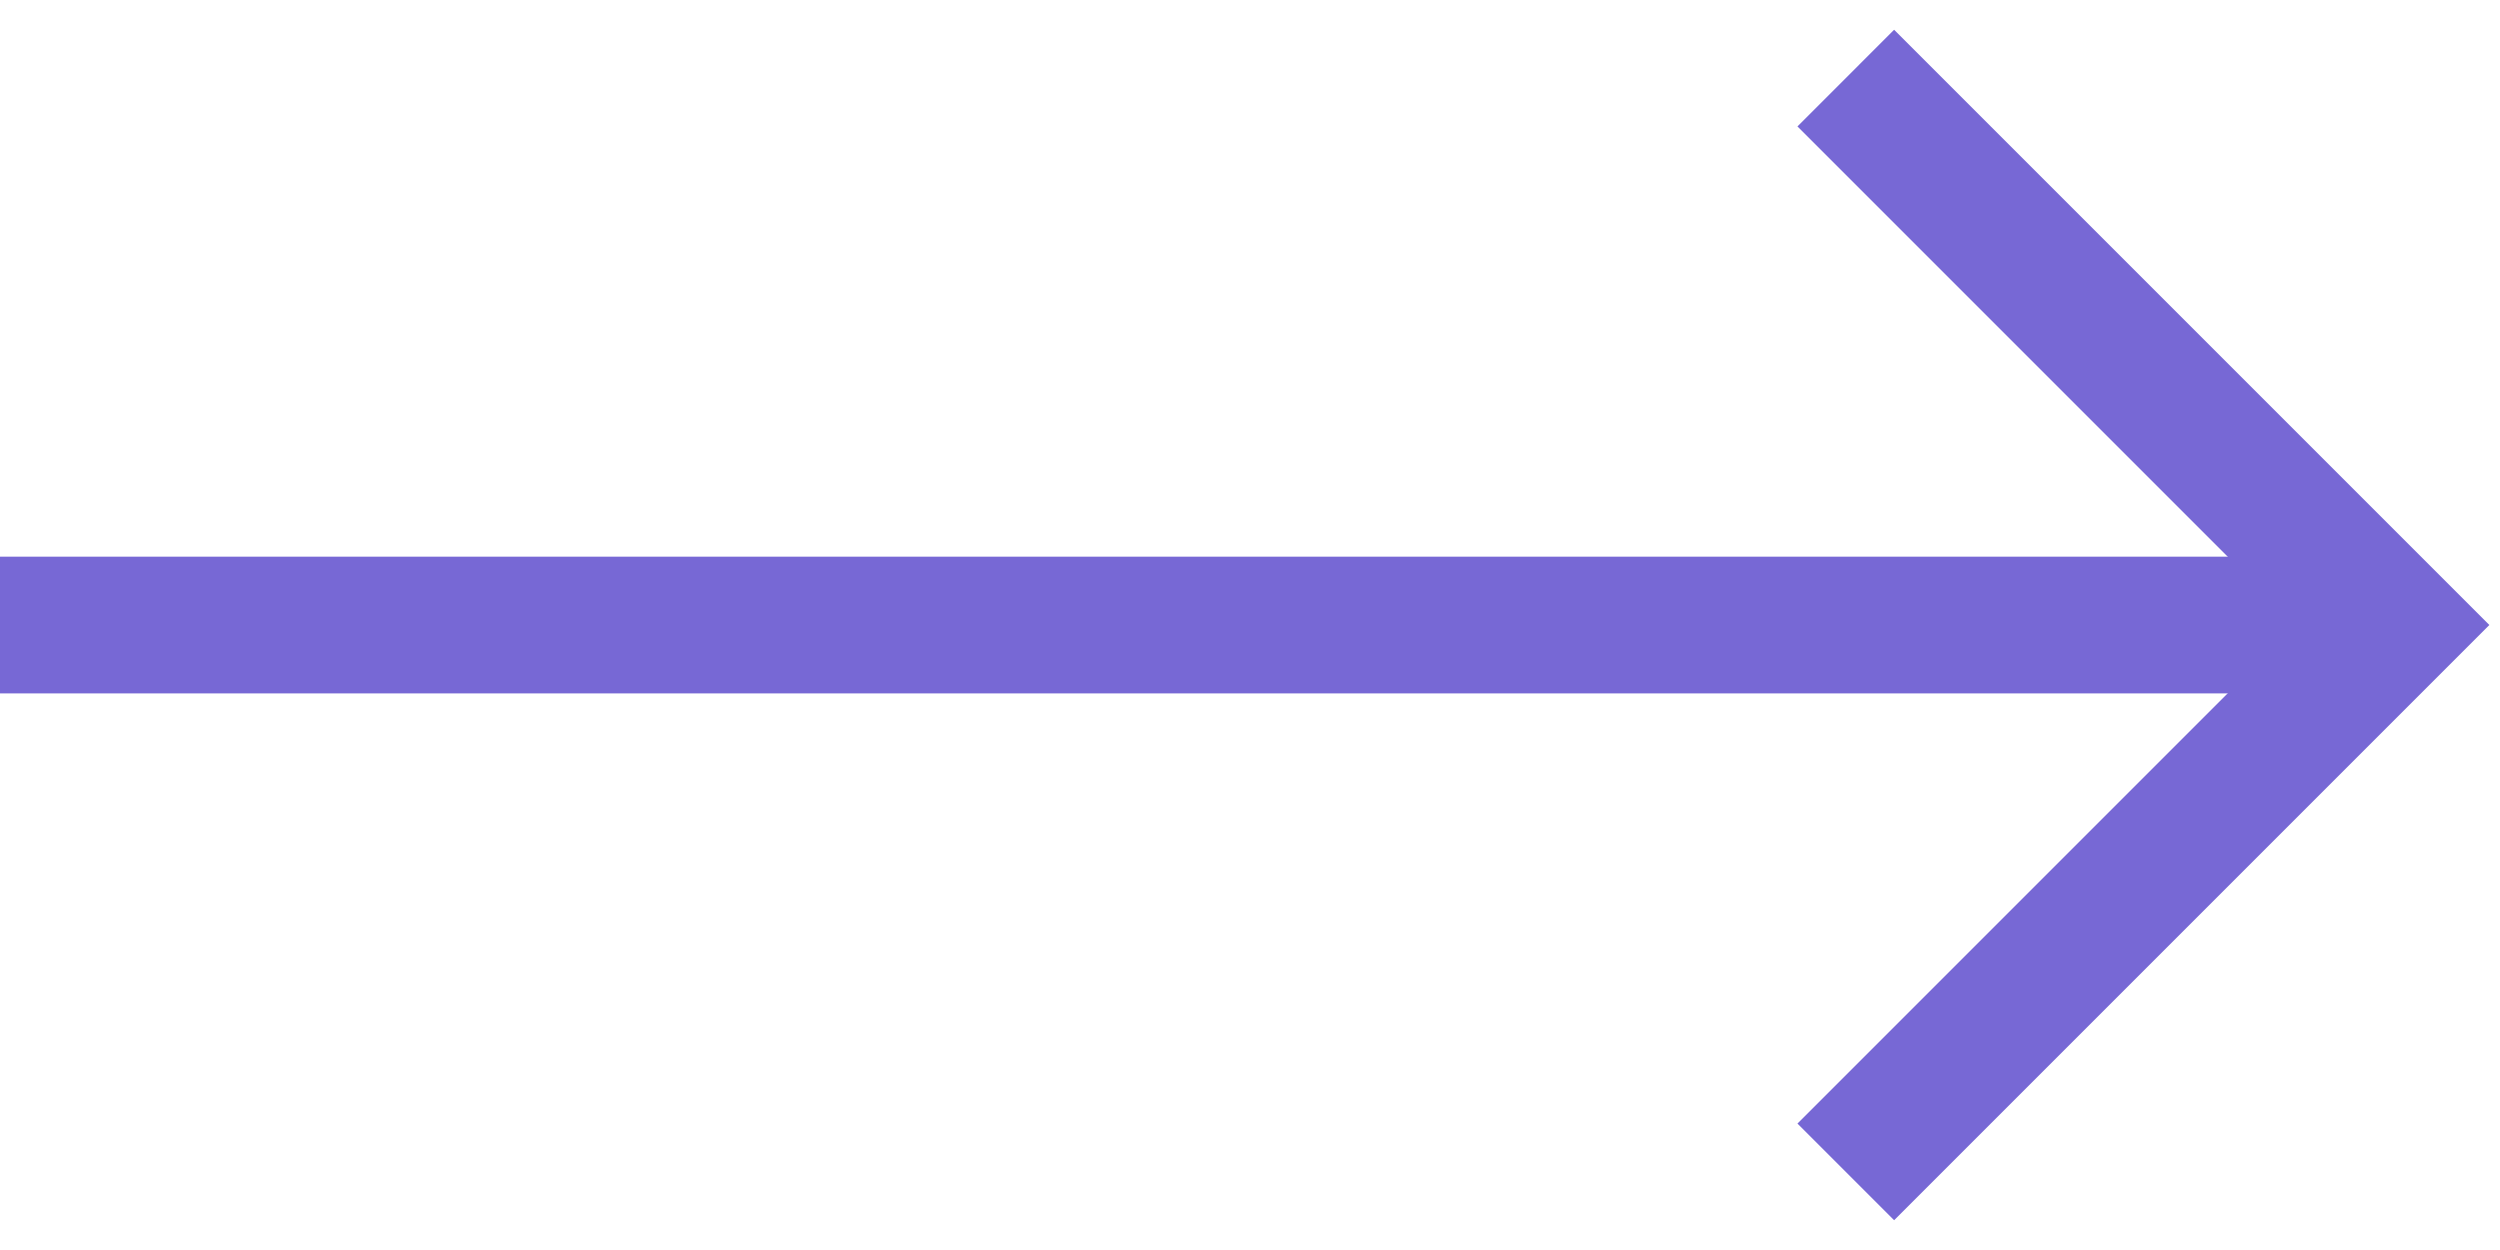 <svg width="42" height="21" viewBox="0 0 42 21" fill="none" xmlns="http://www.w3.org/2000/svg">
<path fill-rule="evenodd" clip-rule="evenodd" d="M38.573 10.5L30.197 2.124L31.821 0.5L41.821 10.5L31.821 20.5L30.197 18.876L38.573 10.5Z" fill="#7768D5"/>
<path fill-rule="evenodd" clip-rule="evenodd" d="M40.197 11.649H0V9.352H40.197V11.649Z" fill="#7768D5"/>
</svg>
